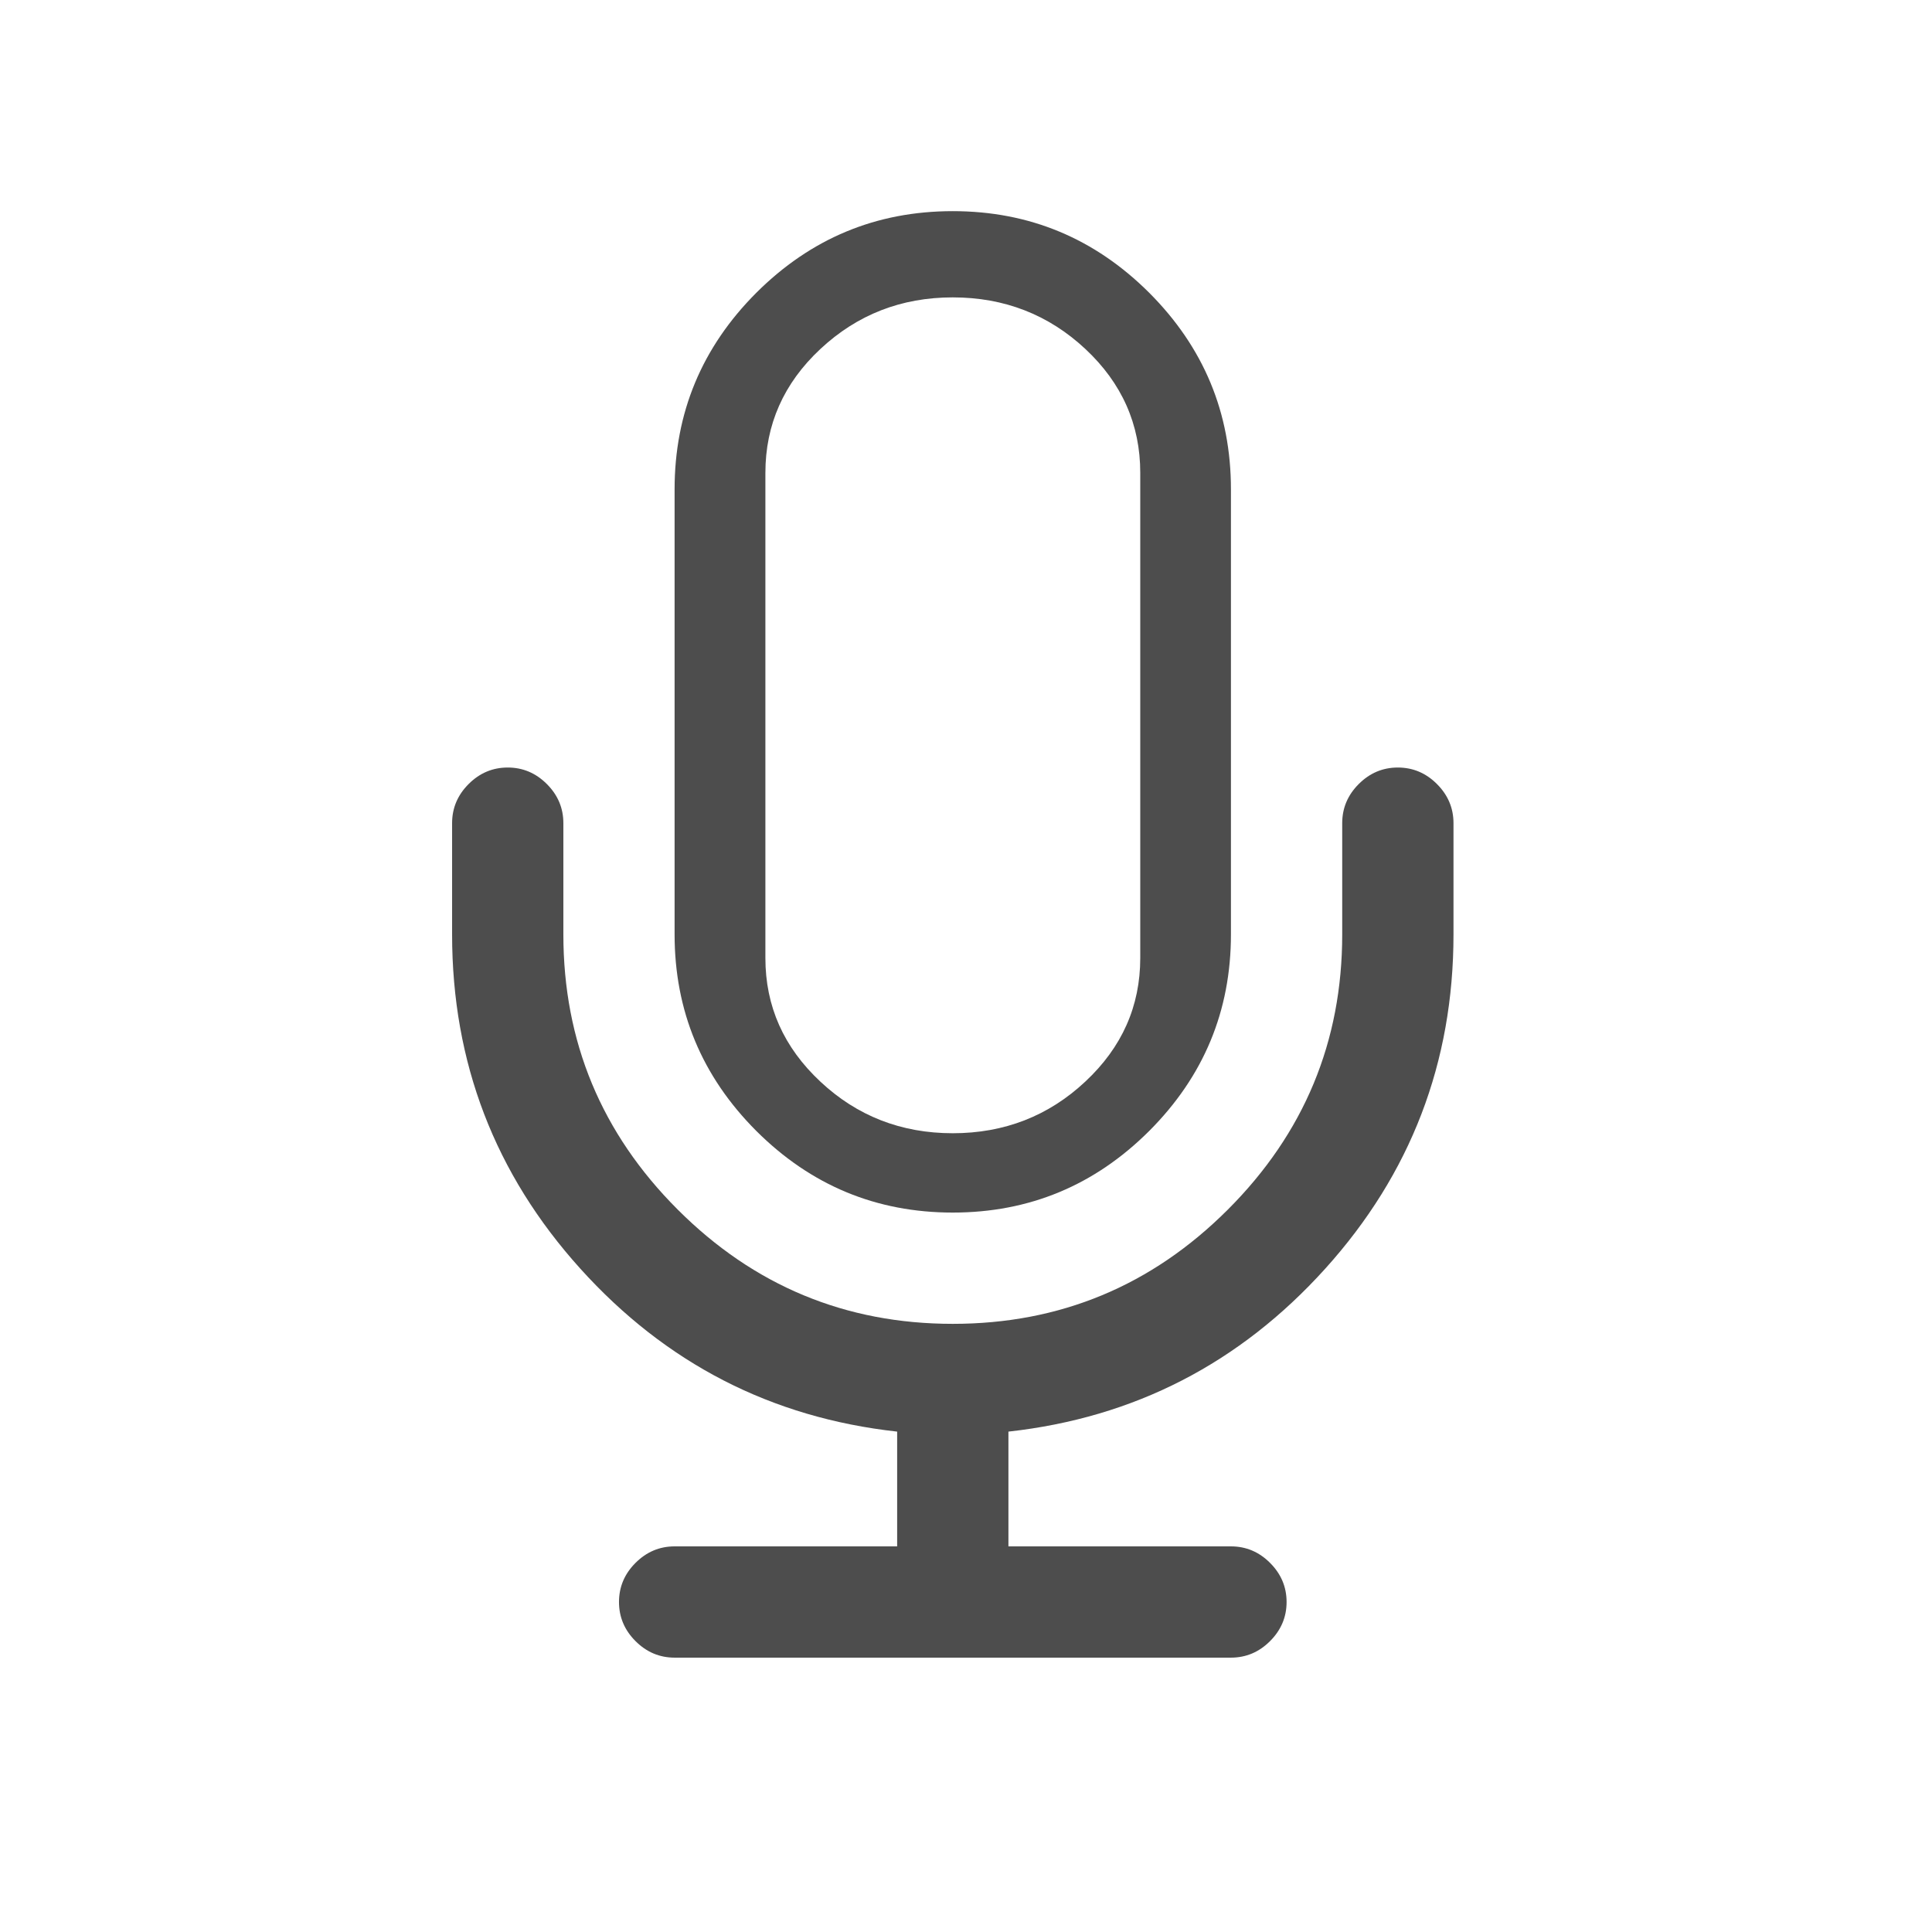 <?xml version="1.0" encoding="UTF-8" standalone="no"?>
<svg xmlns="http://www.w3.org/2000/svg" style="enable-background:new" height="16.001" width="16.001" version="1.1">
 <title>
  Paper Symbolic Icon Theme
 </title>
 <g transform="matrix(0.75,0,0,0.75,2.001,-775.241)">
  <g transform="translate(-412.883,512.004)">
   <g transform="translate(341.797,500.252)">
    <g transform="translate(-392.988,-511.278)">
     <g transform="matrix(0.717,0,0,0.717,181.168,163.896)" style="fill:#4d4d4d;fill-opacity:1">
      <g transform="matrix(2.08,0,0,2.08,350.916,-1637.507)" style="fill:#4d4d4d;fill-opacity:1">
       <g style="fill:#4d4d4d;fill-opacity:1" transform="matrix(0.079,0,0,0.079,22.54,1036.088)">
        <g style="fill:#4d4d4d;fill-opacity:1">
         <path style="fill:#4d4d4d;fill-opacity:1" d="M 8,1.5 C 7.312,1.5 6.724,1.745 6.234,2.234 5.745,2.724 5.5,3.312 5.5,4 l 0,4 C 5.5,8.688 5.745,9.276 6.234,9.766 6.724,10.255 7.312,10.5 8,10.5 8.688,10.5 9.276,10.255 9.766,9.766 10.255,9.276 10.5,8.688 10.5,8 l 0,-4 C 10.5,3.312 10.255,2.724 9.766,2.234 9.276,1.745 8.688,1.5 8,1.5 Z m 0,0.775 c 0.463,0 0.861,0.155 1.191,0.463 0.33,0.308 0.494,0.68 0.494,1.113 l 0,4.361 c 0,0.433 -0.164,0.803 -0.494,1.111 C 8.861,9.632 8.463,9.787 8,9.787 7.537,9.787 7.14,9.632 6.811,9.324 6.481,9.016 6.316,8.646 6.316,8.213 l 0,-4.361 c 0,-0.433 0.164,-0.805 0.494,-1.113 C 7.141,2.43 7.537,2.275 8,2.275 Z" transform="matrix(10.429,0,0,10.429,-36.434,-15.434)"/>
         <path style="fill:#4d4d4d;fill-opacity:1" d="m 92.38,53.905 c -1.03,-1.032 -2.254,-1.548 -3.666,-1.548 -1.412,0 -2.634,0.516 -3.666,1.548 -1.032,1.032 -1.548,2.254 -1.548,3.666 L 83.5,68 C 83.5,78.049 79.928,86.643 72.786,93.786 65.645,100.929 57.049,104.5 47,104.5 36.951,104.5 28.356,100.929 21.213,93.786 14.071,86.645 10.5,78.049 10.5,68 l 0,-10.429 C 10.5,56.159 9.984,54.937 8.952,53.905 7.92,52.873 6.699,52.357 5.286,52.357 c -1.413,0 -2.635,0.516 -3.667,1.548 -1.032,1.032 -1.548,2.254 -1.548,3.666 l 0,10.429 c 0,12.004 4.006,22.446 12.017,31.326 8.011,8.88 17.91,13.972 29.697,15.275 l 0,10.756 -20.857,0 c -1.412,0 -2.634,0.516 -3.666,1.548 -1.032,1.032 -1.548,2.254 -1.548,3.666 0,1.411 0.516,2.635 1.548,3.666 1.032,1.032 2.254,1.549 3.666,1.549 l 52.142,0 c 1.412,0 2.636,-0.517 3.666,-1.549 1.033,-1.031 1.55,-2.255 1.55,-3.666 0,-1.412 -0.517,-2.634 -1.55,-3.666 -1.03,-1.032 -2.254,-1.548 -3.666,-1.548 l -20.855,0 0,-10.756 C 64,113.298 73.899,108.206 81.911,99.326 89.923,90.446 93.93,80.004 93.93,68 l 0,-10.429 c 0,-1.412 -0.517,-2.633 -1.55,-3.666 l 0,0 z"/>
        </g>
       </g>
      </g>
     </g>
    </g>
   </g>
  </g>
 </g>
</svg>
